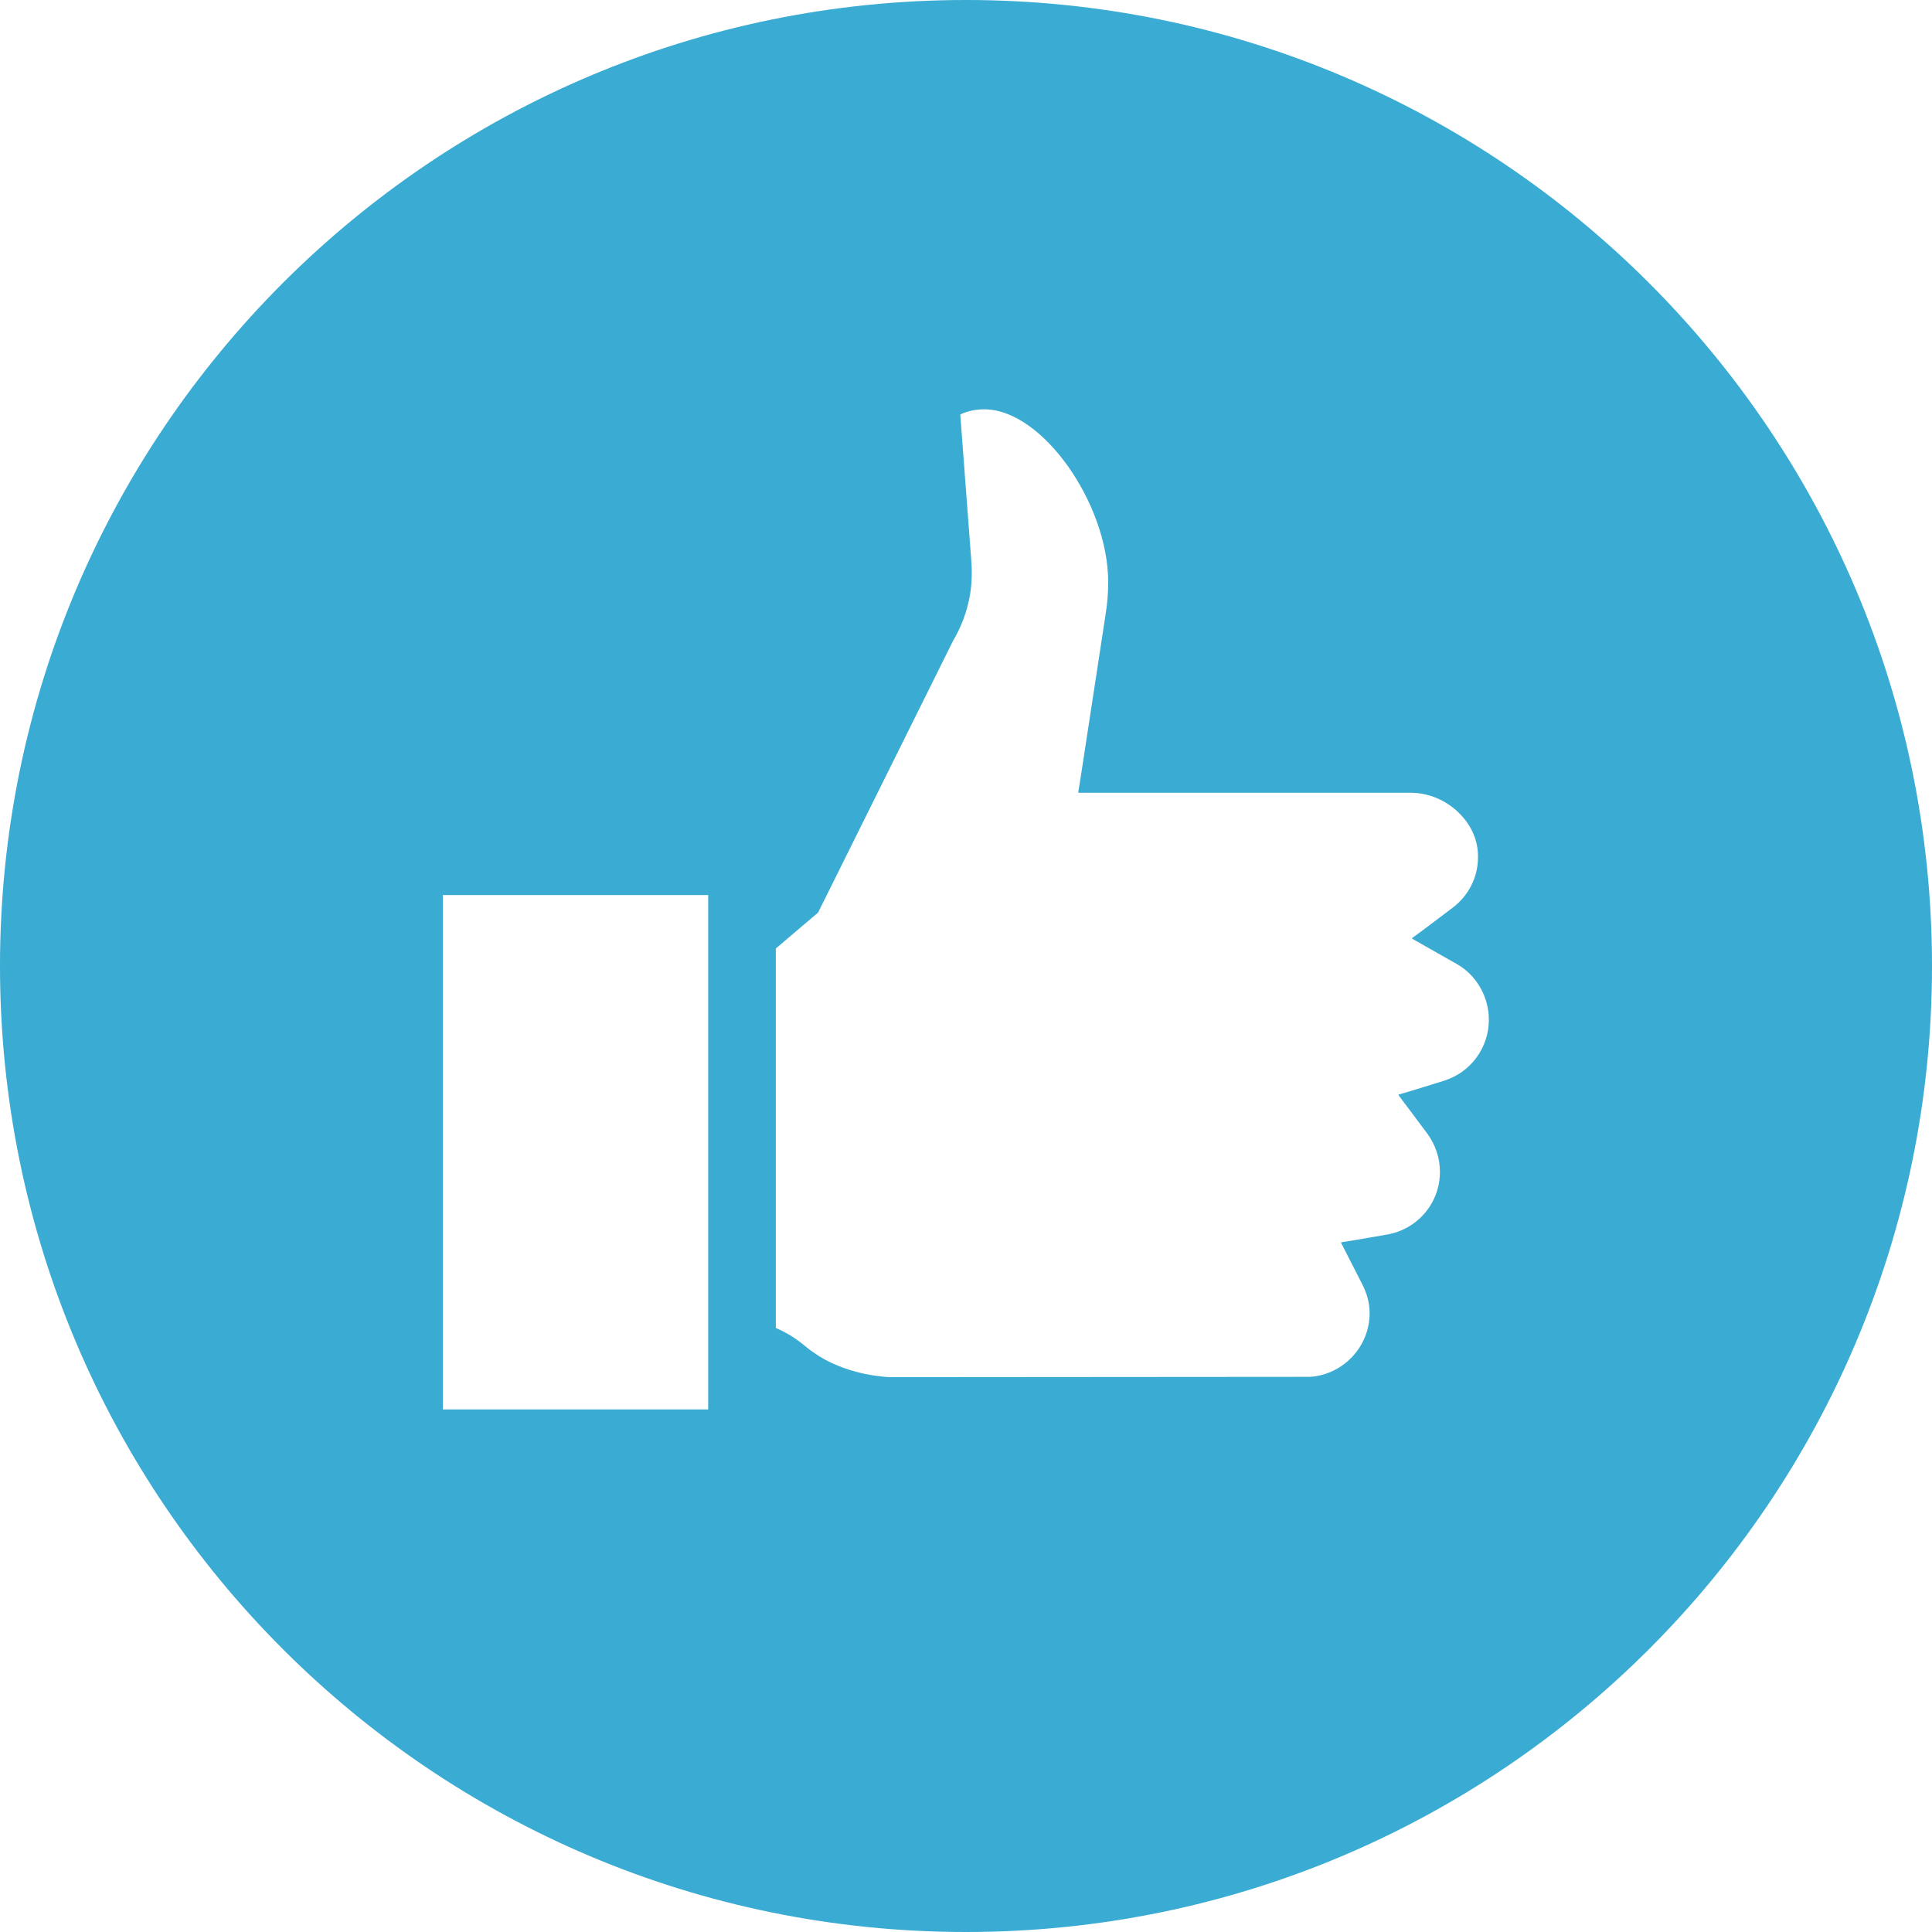 <!--?xml version="1.0" encoding="utf-8"?-->
<!-- Generator: Adobe Illustrator 18.1.1, SVG Export Plug-In . SVG Version: 6.00 Build 0)  -->

<svg version="1.1" id="_x31_0" xmlns="http://www.w3.org/2000/svg" xmlns:xlink="http://www.w3.org/1999/xlink" x="0px" y="0px" viewBox="0 0 512 512" style="width: 48px; height: 48px; opacity: 1;" xml:space="preserve">
<style type="text/css">
	.st0{fill:#374149;}
</style>
<g>
	<path class="st0" d="M256,0C114.562,0,0,114.641,0,256c0,141.438,114.562,256,256,256c141.359,0,256-114.562,256-256
		C512,114.641,397.359,0,256,0z M373.762,210.078c4.801,0,9.598,2,13.039,5.523c3.199,3.195,4.961,7.274,4.879,11.594
		c0,5.203-2.398,10.086-6.719,13.367l-7.652,5.778l-3.066,2.238l0.058,0.035l-0.141,0.105l11.84,6.719
		c5.282,2.961,8.562,8.718,8.562,14.805c0,7.438-4.801,13.914-11.844,16.156l-8.968,2.77l-3.059,0.89l0.031,0.047l-0.16,0.05
		l7.68,10.242c2.16,2.961,3.359,6.477,3.359,10.164c0,8.234-5.922,15.274-14.16,16.633l-9.207,1.59l-2.73,0.422l0.023,0.043
		l-0.168,0.031l5.602,10.961c1.282,2.476,2,5.039,2,7.758c0,8.875-6.961,16.242-15.679,16.875l-111.762,0.086
		c-0.066-0.078-9.726-0.218-18.347-5.492c-0.219-0.133-0.43-0.293-0.649-0.434c-1.078-0.699-2.148-1.442-3.164-2.317
		c-2.32-1.922-4.48-3.281-6.718-4.32l-1.039-0.477V251.359l11.199-9.523l35.762-72c1.84-3.118,3.199-6.477,4-9.836
		c0.879-3.438,1.118-7.125,0.879-10.883l-2.961-39.281c2-0.961,4.238-1.359,6.398-1.359c15.363,0,32.801,25.039,32.801,45.766
		c0,2.953-0.238,5.914-0.719,8.797l-6.246,40.816l-0.954,6.059h0.023l-0.023,0.164H373.762z M117.359,373.516V237.195h70.321
		v136.321h-70.262H117.359z" style="fill: rgb(58, 171, 210);"></path>
</g>
</svg>
